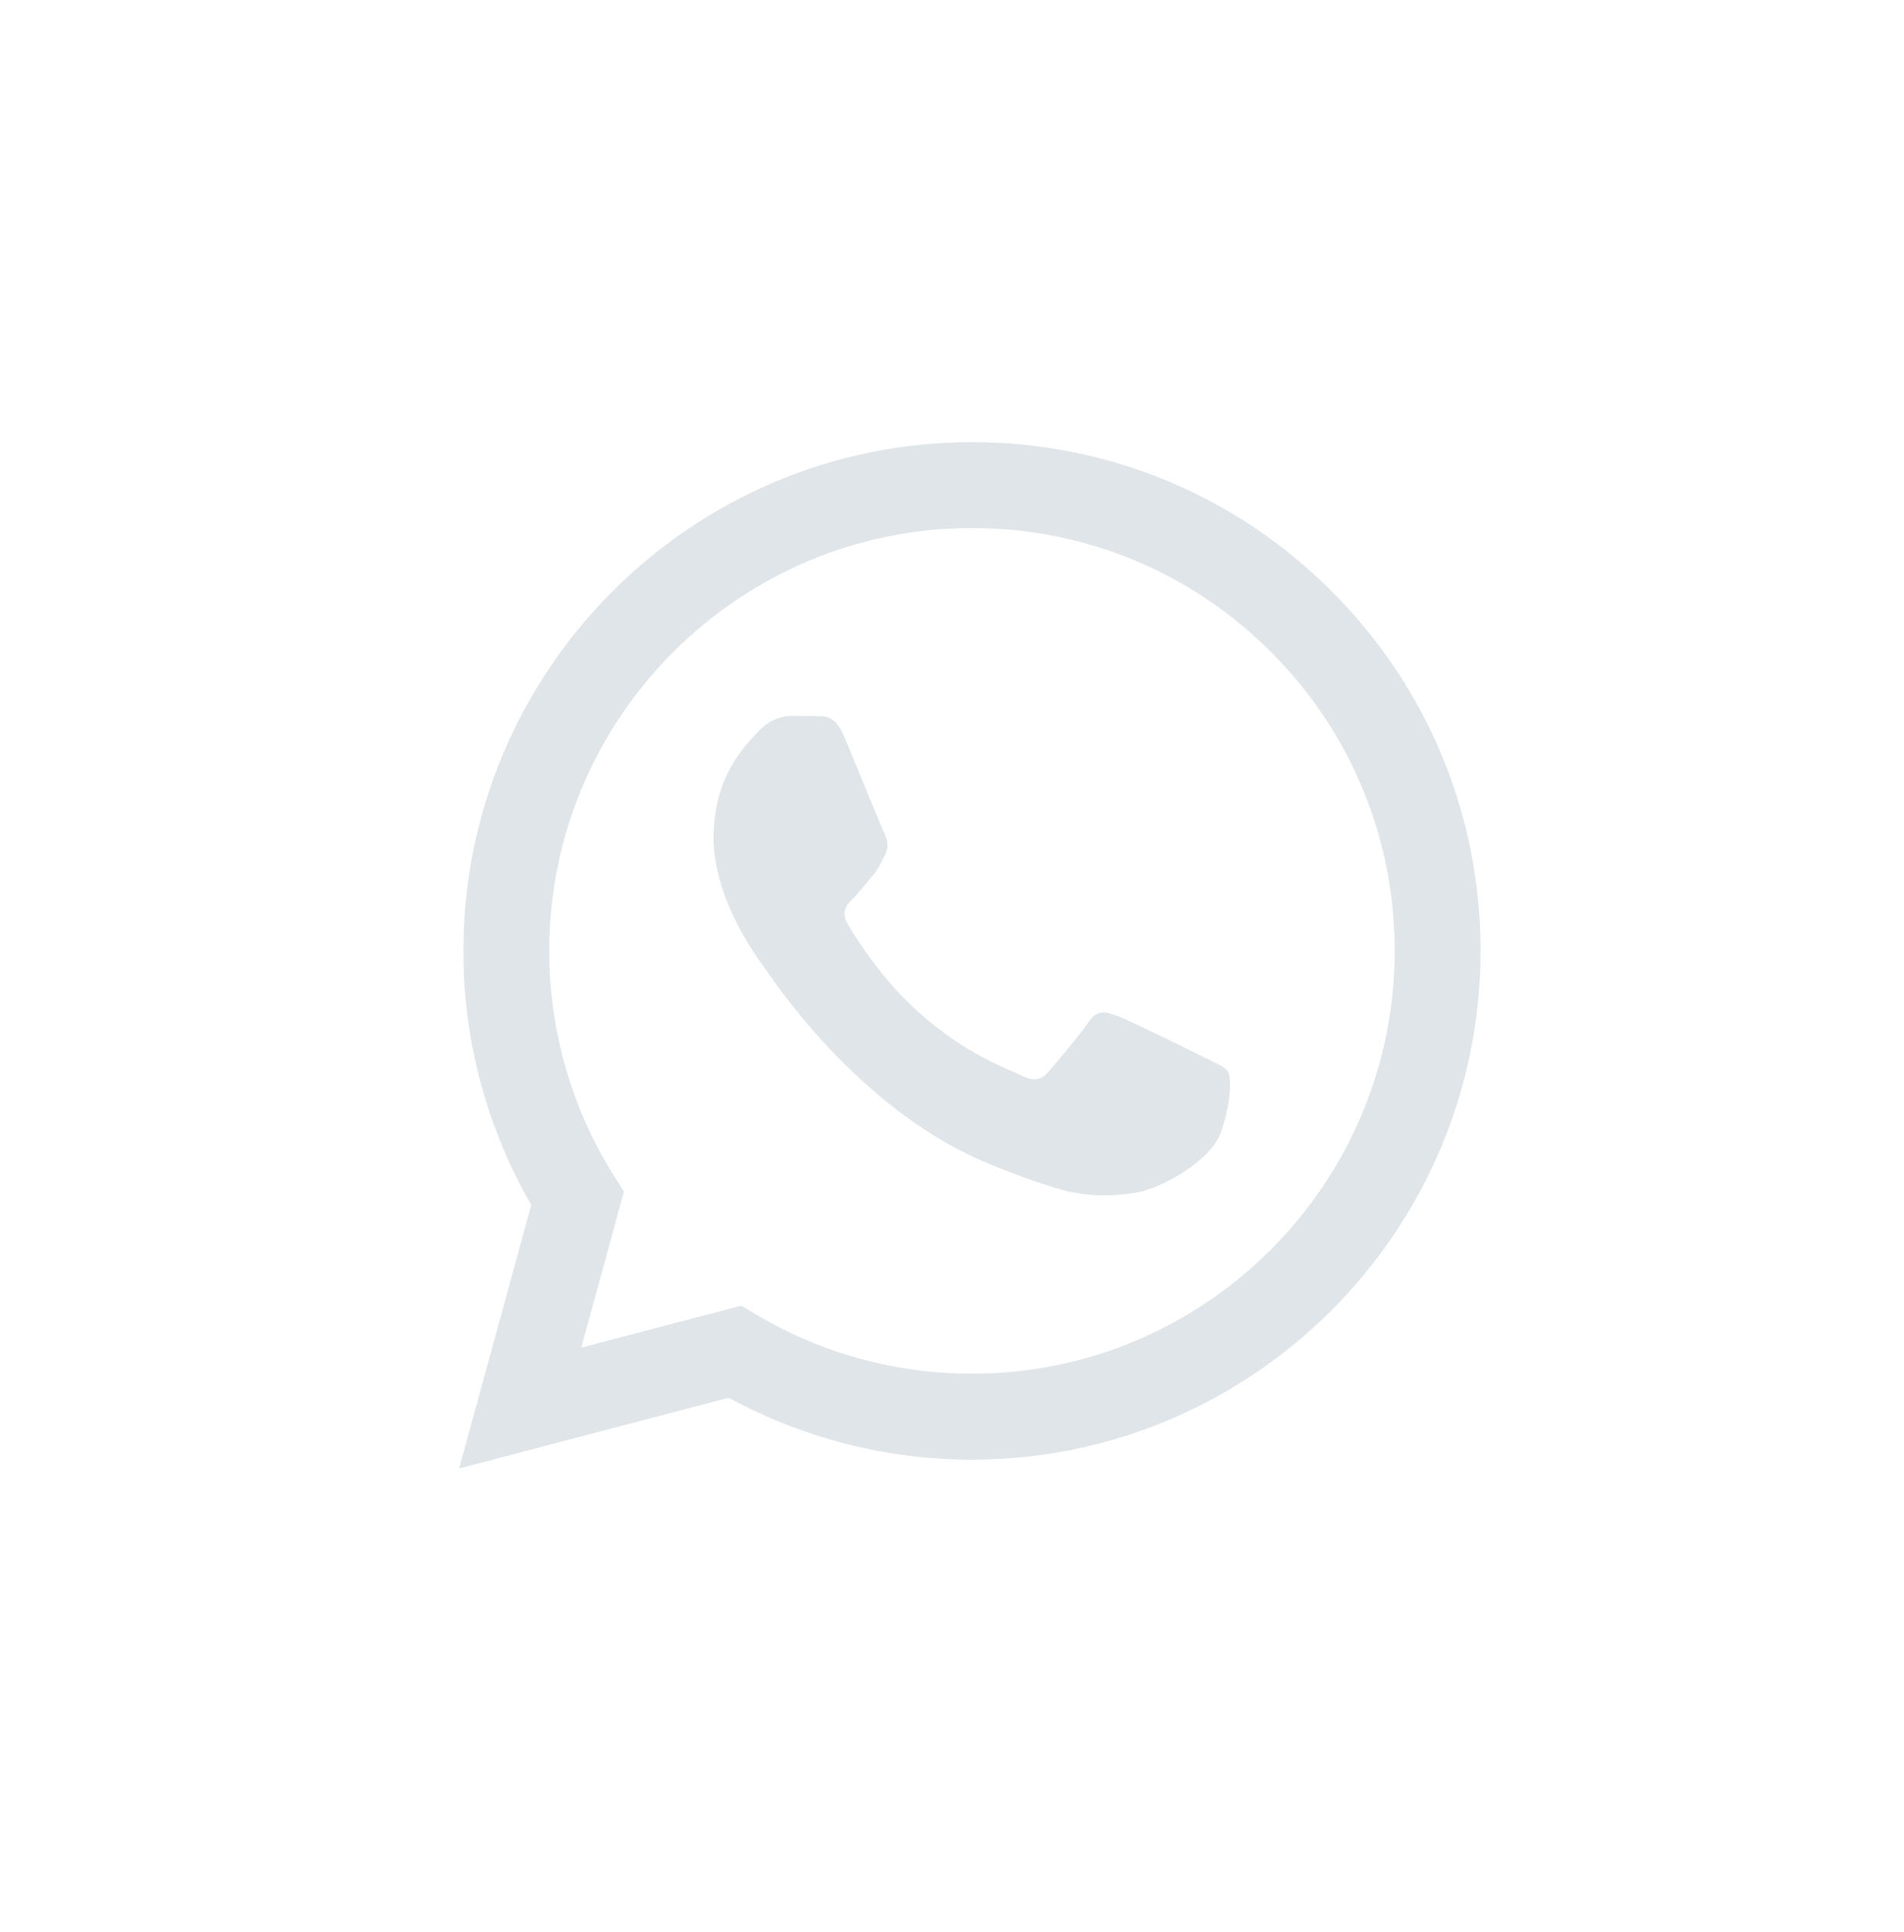 <svg width="70" height="71" viewBox="0 0 70 71" fill="none" xmlns="http://www.w3.org/2000/svg">
<path fill-rule="evenodd" clip-rule="evenodd" d="M44.26 38.855C43.792 38.621 41.496 37.491 41.067 37.335C40.639 37.179 40.328 37.101 40.016 37.569C39.705 38.036 38.809 39.088 38.537 39.4C38.264 39.712 37.992 39.751 37.525 39.517C37.057 39.283 35.552 38.79 33.768 37.199C32.379 35.961 31.441 34.431 31.169 33.963C30.896 33.496 31.14 33.243 31.373 33.01C31.584 32.801 31.841 32.465 32.074 32.192C32.308 31.919 32.386 31.724 32.541 31.413C32.697 31.101 32.619 30.828 32.502 30.595C32.386 30.361 31.451 28.062 31.062 27.127C30.683 26.216 30.298 26.339 30.011 26.325C29.739 26.311 29.427 26.309 29.115 26.309C28.804 26.309 28.298 26.425 27.869 26.893C27.441 27.361 26.234 28.491 26.234 30.789C26.234 33.088 27.909 35.309 28.142 35.621C28.376 35.932 31.436 40.65 36.123 42.673C37.238 43.154 38.108 43.442 38.786 43.657C39.906 44.012 40.924 43.962 41.729 43.842C42.627 43.708 44.493 42.712 44.883 41.621C45.272 40.53 45.272 39.595 45.155 39.4C45.038 39.205 44.727 39.088 44.26 38.855ZM35.735 50.49H35.728C32.94 50.489 30.204 49.74 27.818 48.325L27.251 47.988L21.369 49.531L22.939 43.798L22.569 43.21C21.014 40.736 20.192 37.877 20.193 34.942C20.197 26.376 27.169 19.407 35.741 19.407C39.892 19.409 43.794 21.027 46.728 23.963C49.662 26.9 51.277 30.803 51.275 34.954C51.272 43.521 44.3 50.49 35.735 50.49ZM48.96 21.732C45.43 18.199 40.736 16.252 35.734 16.25C25.428 16.25 17.04 24.635 17.036 34.941C17.034 38.235 17.895 41.451 19.532 44.285L16.879 53.971L26.791 51.372C29.522 52.861 32.597 53.646 35.726 53.647H35.734H35.734C46.039 53.647 54.428 45.262 54.432 34.956C54.434 29.961 52.491 25.265 48.96 21.732Z" fill="#E0E5E9"/>
</svg>
